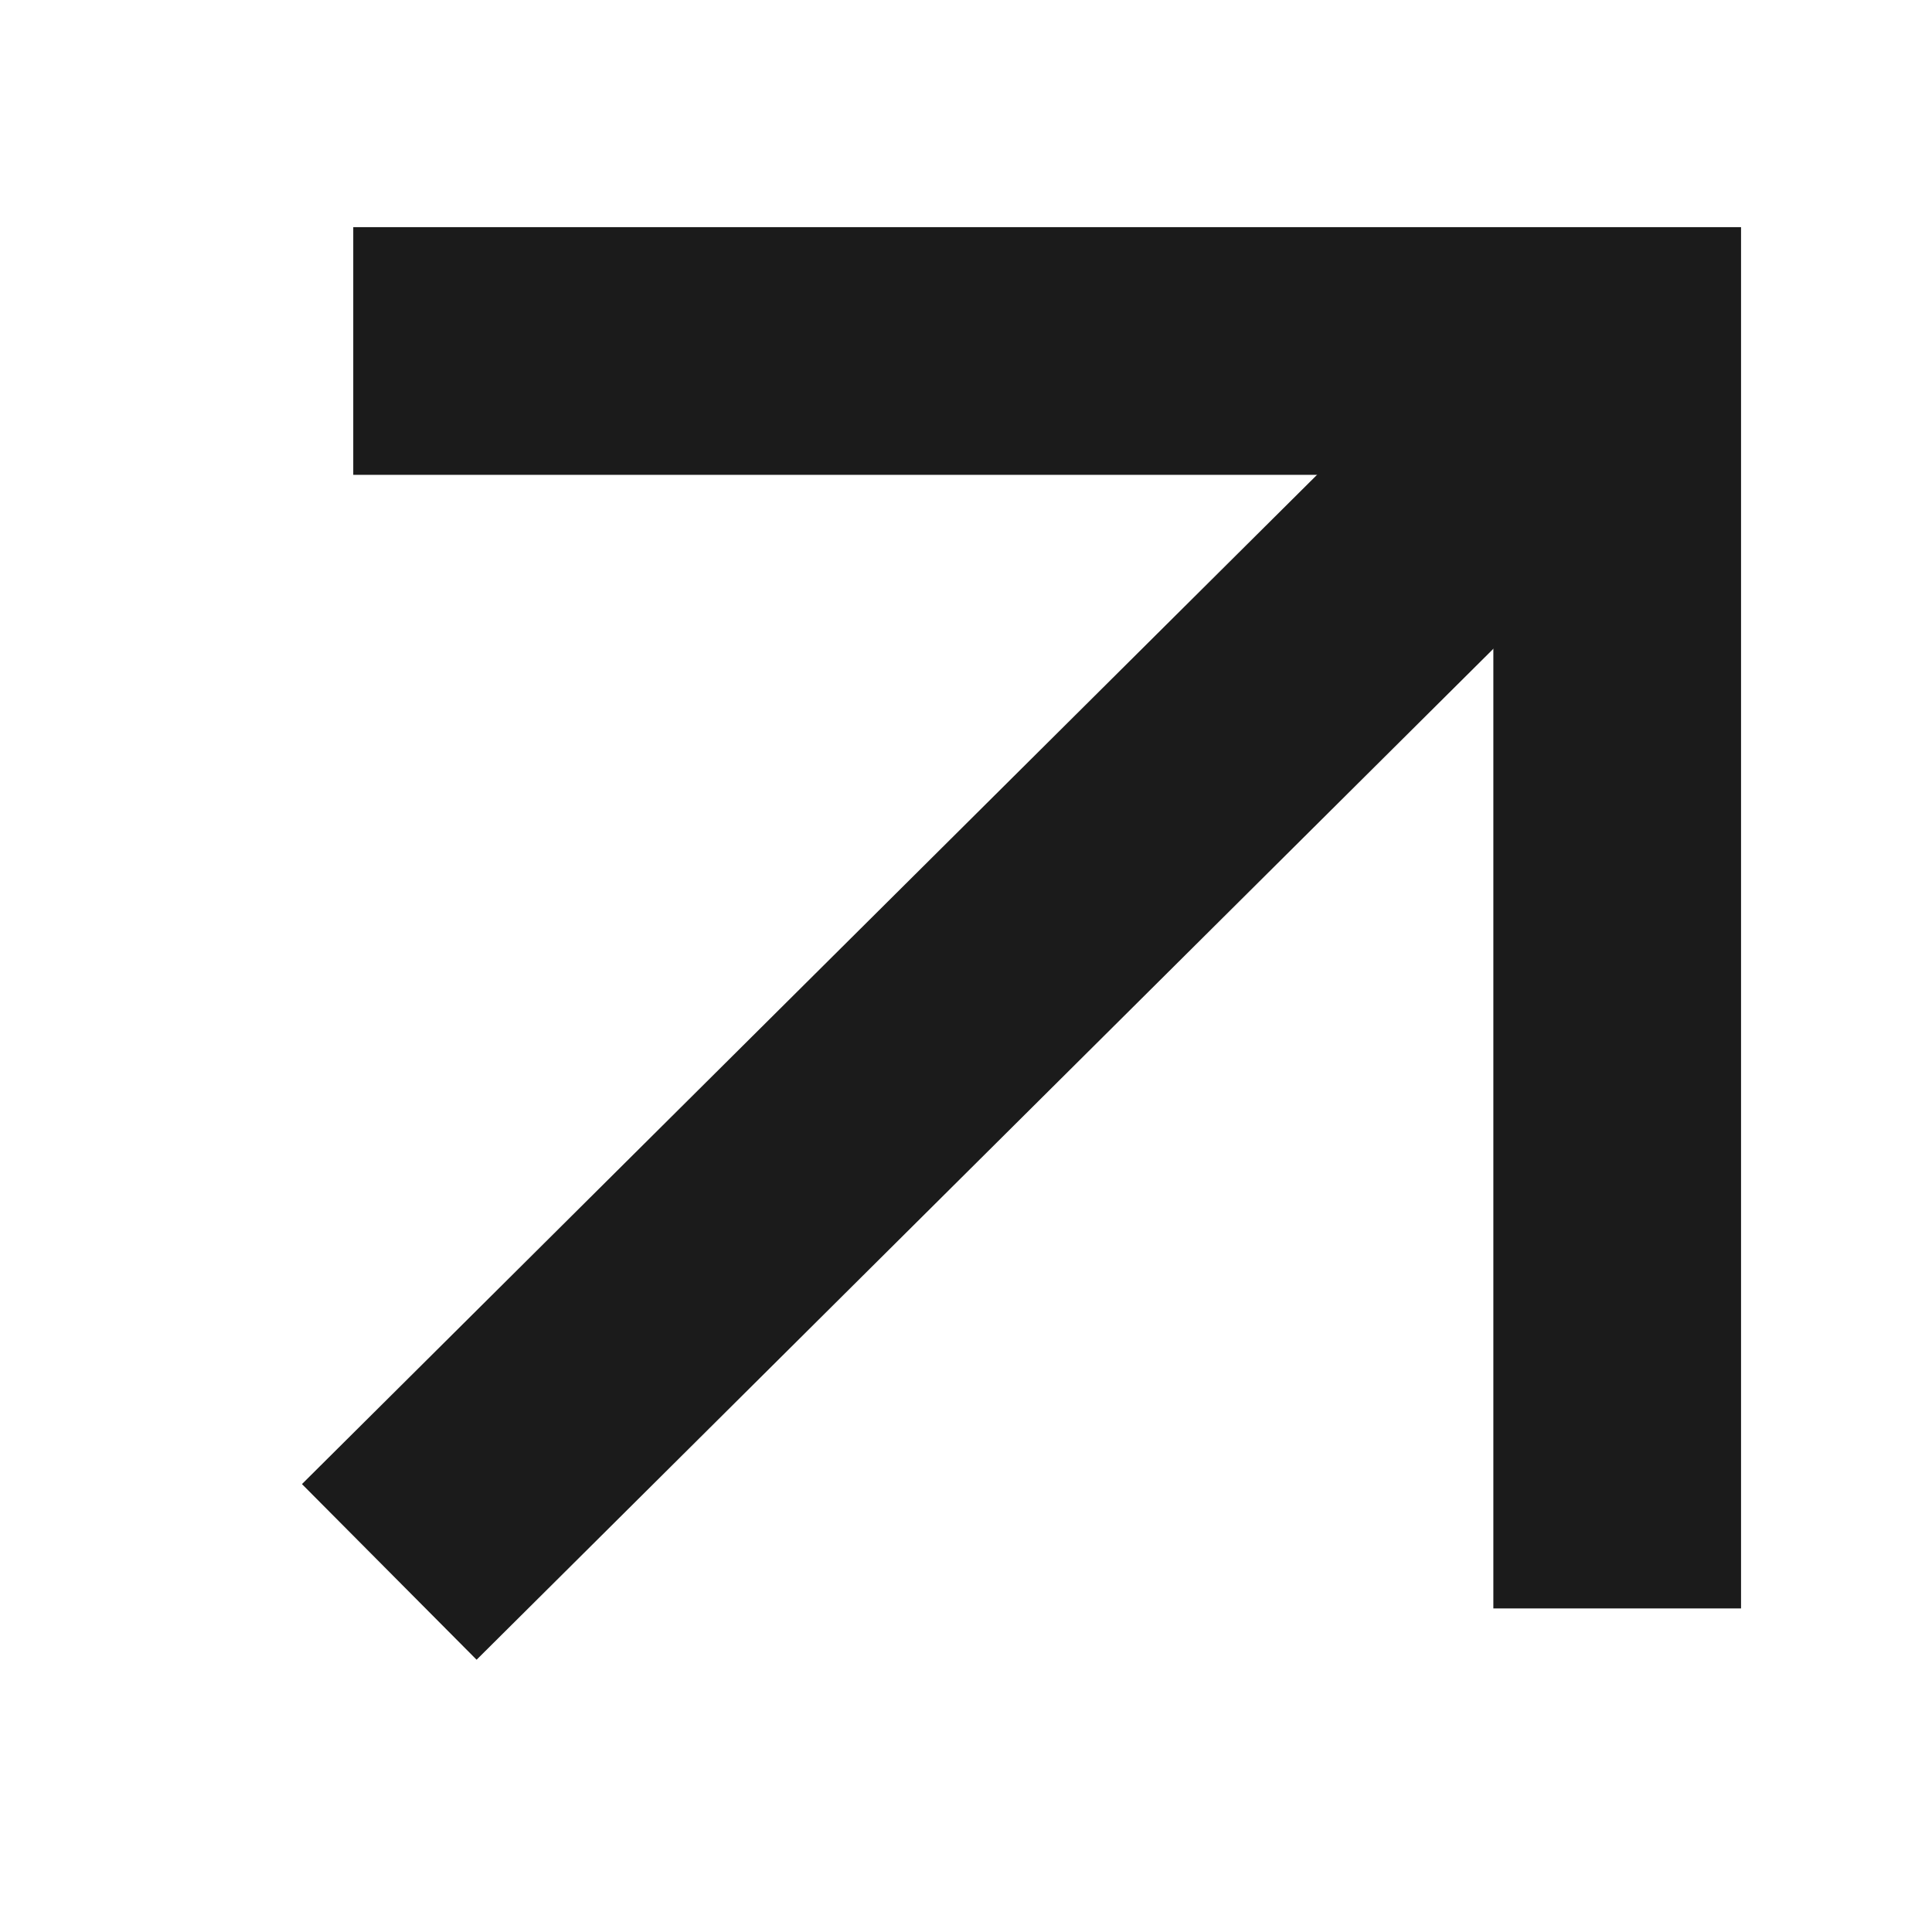 <svg width="117" height="117" viewBox="0 0 117 117" fill="none" xmlns="http://www.w3.org/2000/svg">
<path d="M28.893 89.905L90.265 28.884" stroke="#1B1B1B" stroke-width="15" stroke-linecap="square"/>
<path d="M28.893 21.256H97.936V89.905" stroke="#1B1B1B" stroke-width="15" stroke-linecap="square"/>
</svg>
